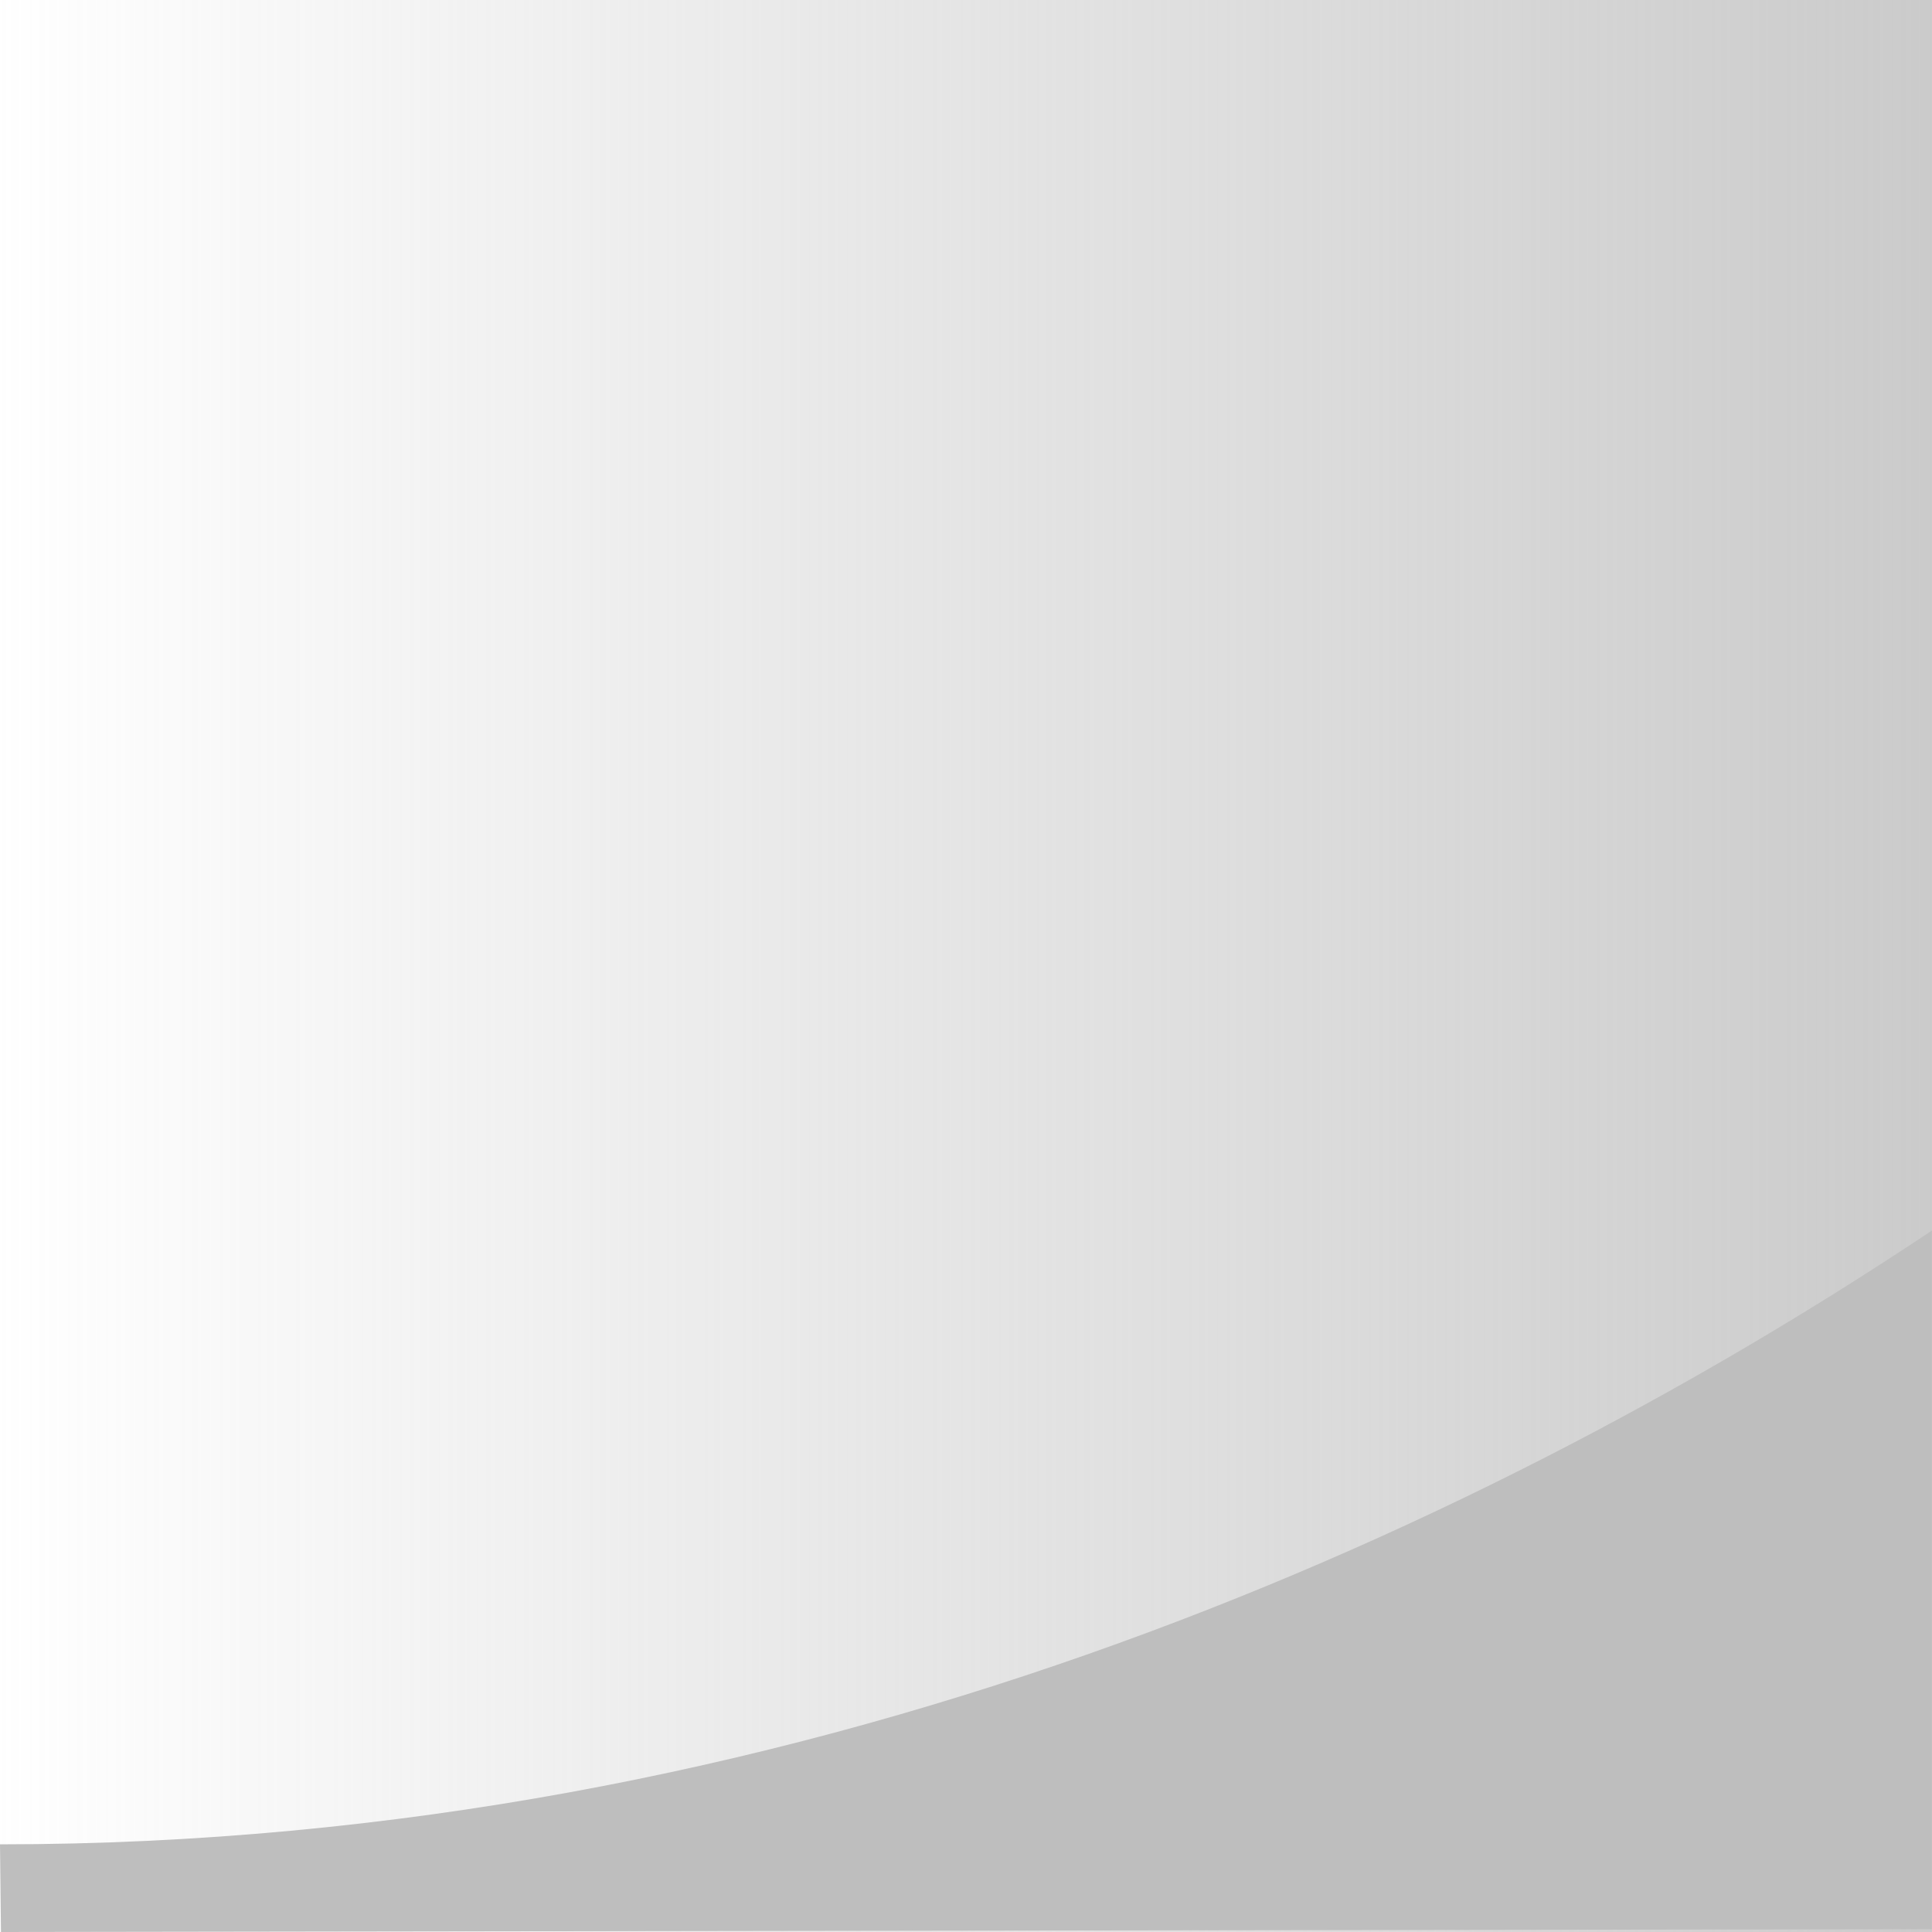 <svg height="16" width="16" xmlns="http://www.w3.org/2000/svg" xmlns:xlink="http://www.w3.org/1999/xlink"><linearGradient id="a" gradientUnits="userSpaceOnUse" x1="19.943" x2="-.096" y1="7.563" y2="7.563"><stop offset="0" stop-color="#bebebe"/><stop offset="1" stop-color="#bebebe" stop-opacity="0"/></linearGradient><path d="m0 0h16v16h-16z" fill="url(#a)"/><path d="m0-0h15.976v15.957h-15.976z" fill="none" stroke-width="1.411"/><path d="m0 15.274.008.726 15.991-.023 0-5.786c-3.877 2.587-9.454 5.083-16 5.083z" fill="#bebebe" fill-rule="evenodd" stroke-width="1.412"/></svg>
